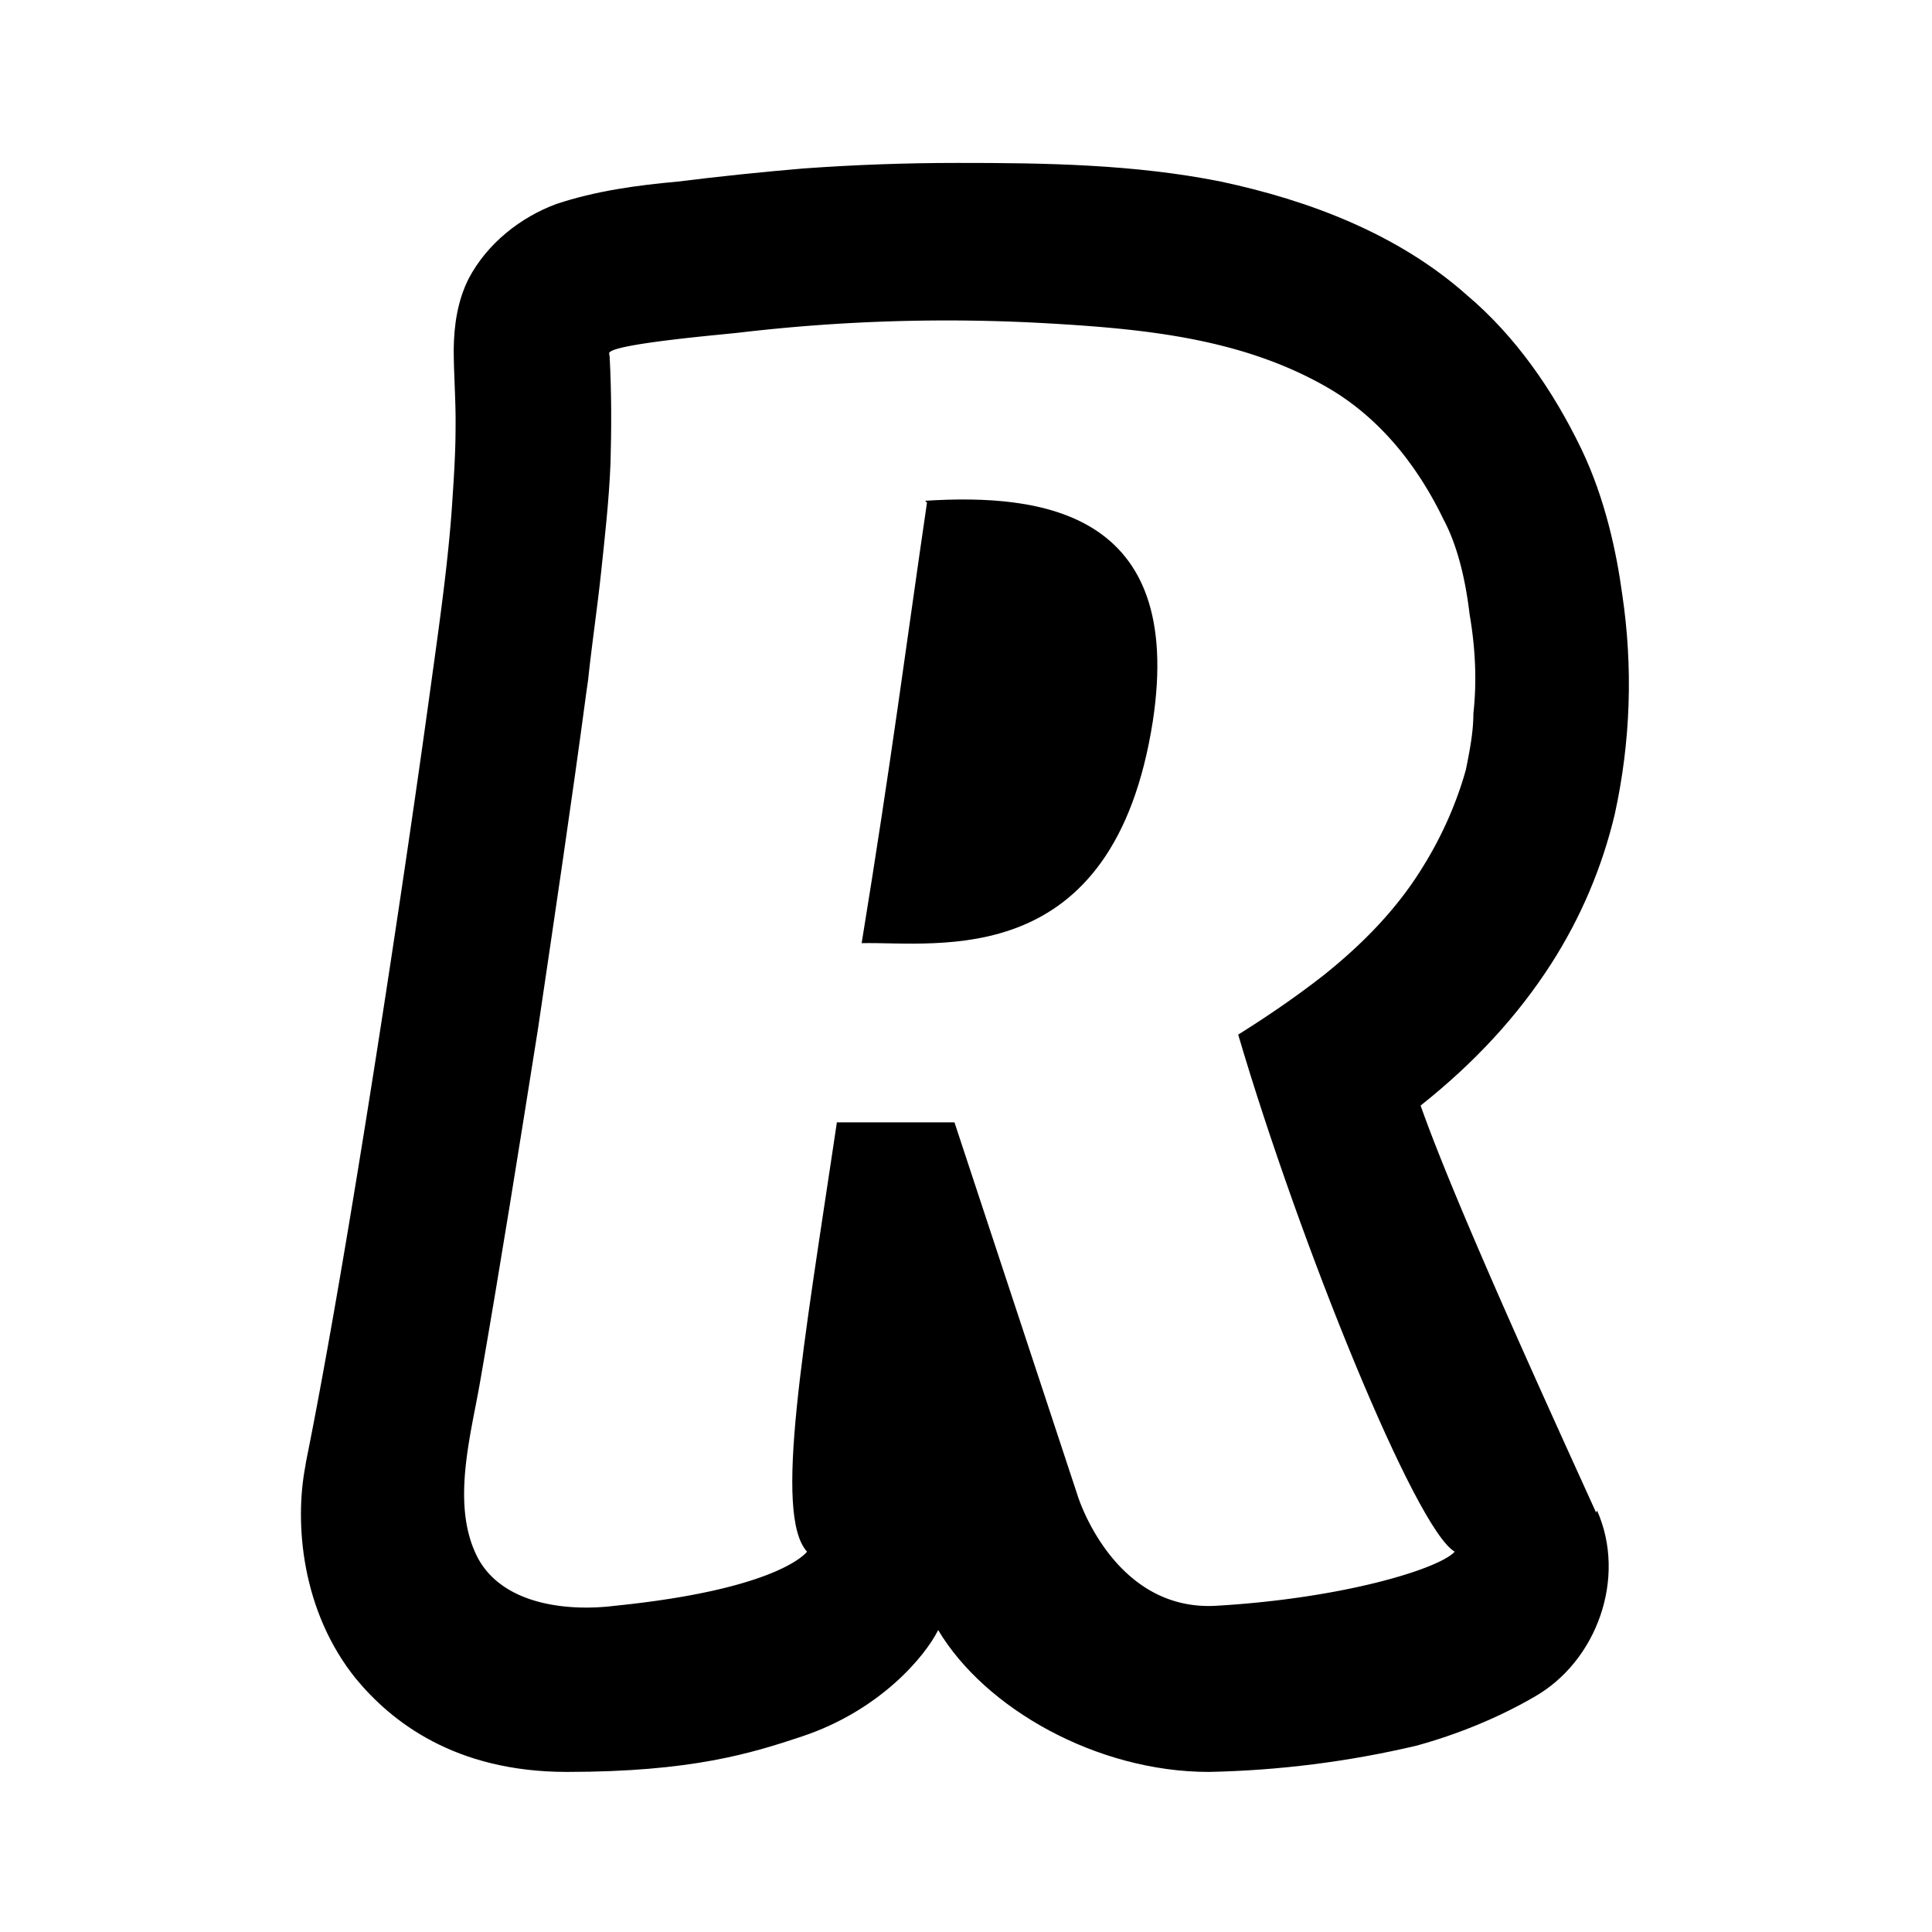 <svg width="24" height="24" inkscape:version="1.1.1 (3bf5ae0d25, 2021-09-20)" sodipodi:docname="revolut.svg" version="1.1" viewBox="0 0 6.35 6.35" xmlns="http://www.w3.org/2000/svg" xmlns:inkscape="http://www.inkscape.org/namespaces/inkscape" xmlns:sodipodi="http://sodipodi.sourceforge.net/DTD/sodipodi-0.dtd" xmlns:xlink="http://www.w3.org/1999/xlink">
 <sodipodi:namedview bordercolor="#666666" borderopacity="1.0" inkscape:current-layer="layer1" inkscape:cx="0.29965753" inkscape:cy="24.015411" inkscape:document-units="mm" inkscape:pagecheckerboard="0" inkscape:pageopacity="0.0" inkscape:pageshadow="2" inkscape:window-height="1009" inkscape:window-maximized="1" inkscape:window-width="1920" inkscape:window-x="1912" inkscape:window-y="-8" inkscape:zoom="11.68" pagecolor="#ffffff" showgrid="true" units="px">
  <inkscape:grid spacingx="0.529" spacingy="0.529" type="xygrid"/>
 </sodipodi:namedview>
 <defs>
  <clipPath id="clipPath66">
   <use width="100%" height="100%" xlink:href="#g62"/>
  </clipPath>
 </defs>
 <g inkscape:groupmode="layer" inkscape:label="Layer 1">
  <g transform="matrix(6.135 0 0 6.135 19.145 35.278)" clip-path="url(#clipPath66)">
   <g id="g62" inkscape:label="Clip">
    <path d="m-2.624-5.481c-0.011 0.075-0.019 0.138-0.035 0.236 0.041-9e-4 0.135 0.016 0.156-0.119 0.017-0.112-0.059-0.122-0.122-0.118z" fill-rule="evenodd" stroke-width=".037"/>
    <path d="m-2.265-4.941c0.016 0.036-1.125e-4 0.081-0.034 0.1-0.019 0.011-0.041 0.02-0.063 0.026a0.532 0.532 0 0 1-0.111 0.014c-0.06 0-0.12-0.034-0.145-0.076-0.007 0.014-0.031 0.043-0.073 0.057-0.027 0.009-0.059 0.019-0.126 0.019-0.06-3.75e-5 -0.094-0.027-0.113-0.05-0.029-0.036-0.033-0.083-0.027-0.114l3e-4 -0.002c0.023-0.114 0.054-0.321 0.068-0.424l1.5e-4 -0.001c0.004-0.029 0.008-0.058 0.01-0.086 0.001-0.015 0.002-0.029 0.002-0.044 1.5e-4 -0.014-0.001-0.028-0.001-0.041 1.5e-4 -0.013 0.002-0.026 0.008-0.038 0.01-0.019 0.028-0.033 0.047-0.04 0.021-0.007 0.043-0.01 0.065-0.012a1.739 1.739 0 0 1 0.067-0.007 1.144 1.144 0 0 1 0.083-0.003c0.047-3.75e-5 0.095 7.5e-4 0.141 0.01 0.047 0.01 0.095 0.028 0.132 0.061 0.026 0.022 0.046 0.051 0.061 0.082 0.013 0.027 0.019 0.056 0.022 0.078a0.325 0.325 0 0 1-0.004 0.118 0.259 0.259 0 0 1-0.034 0.08c-0.018 0.028-0.041 0.053-0.07 0.076 0.018 0.051 0.064 0.152 0.094 0.218zm-0.529-0.618c0.001 0.019 0.001 0.038 4.5e-4 0.057-8.25e-4 0.02-0.003 0.039-0.005 0.058-0.002 0.019-0.005 0.039-0.007 0.058l-8.625e-4 0.006c-0.008 0.06-0.017 0.12-0.026 0.181-0.01 0.063-0.02 0.126-0.031 0.189-0.005 0.029-0.016 0.067-8.625e-4 0.095 0.014 0.025 0.049 0.028 0.073 0.025 0.089-0.009 0.103-0.029 0.103-0.029-0.018-0.02-0.002-0.109 0.016-0.23h0.063l0.066 0.2s0.019 0.062 0.074 0.059c0.069-0.004 0.12-0.02 0.128-0.029-0.021-0.012-0.083-0.165-0.116-0.277 0.016-0.01 0.032-0.021 0.046-0.032 0.02-0.016 0.039-0.035 0.053-0.058 0.01-0.016 0.018-0.034 0.023-0.052 0.002-0.01 0.004-0.02 0.004-0.03 0.002-0.018 9.375e-4 -0.036-0.002-0.053-0.002-0.017-0.006-0.036-0.014-0.051-0.014-0.029-0.034-0.054-0.061-0.07-0.046-0.027-0.099-0.032-0.15-0.035a0.95 0.95 0 0 0-0.167 0.005c-0.006 7.5e-4 -0.069 0.006-0.069 0.011z" fill-rule="evenodd" stroke-width=".037"/>
   </g>
  </g>
 </g>
</svg>
